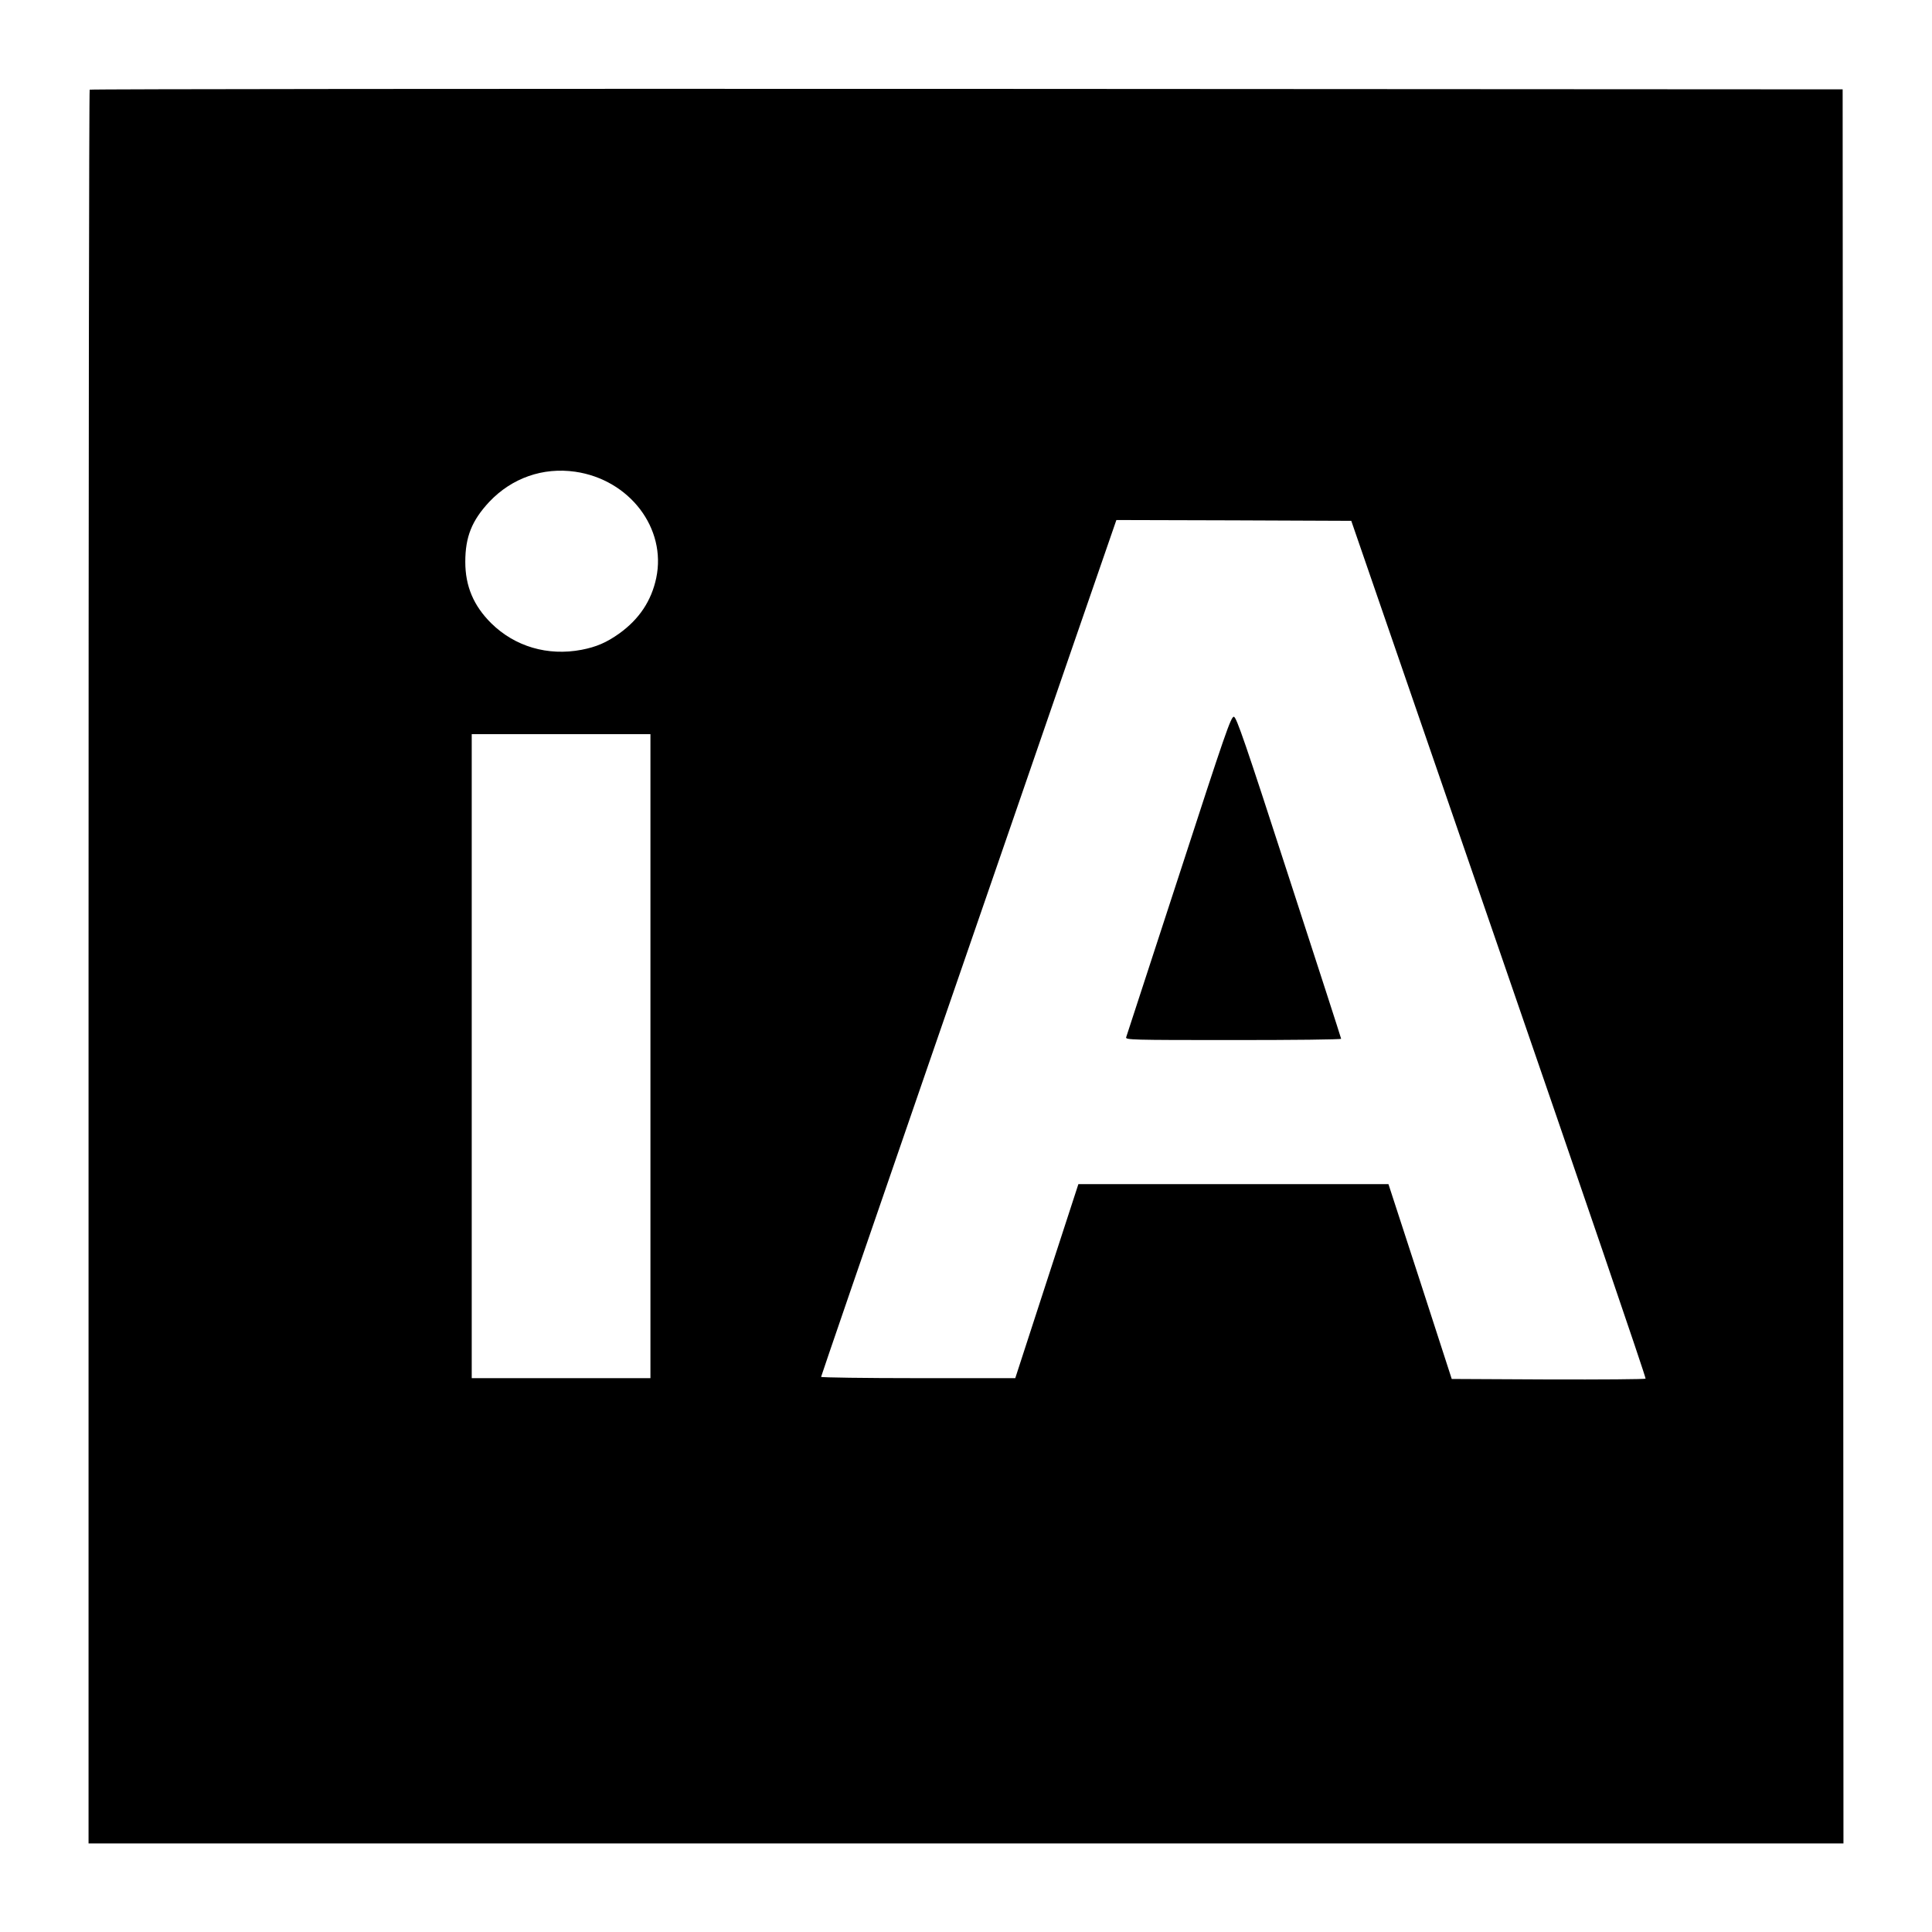 <?xml version="1.0" standalone="no"?>
<!DOCTYPE svg PUBLIC "-//W3C//DTD SVG 20010904//EN"
 "http://www.w3.org/TR/2001/REC-SVG-20010904/DTD/svg10.dtd">
<svg version="1.0" xmlns="http://www.w3.org/2000/svg"
 width="1200pt" height="1200pt" viewBox="0 0 1200 1200"
 preserveAspectRatio="xMidYMid meet">
<g transform="translate(0,1200) scale(0.1,-0.1)"
fill="#000000" stroke="none">
<path d="M557 11443 c-4 -3 -7 -2456 -7 -5450 l0 -5443 5450 0 5450 0 -2 5448
-3 5447 -5441 3 c-2992 1 -5444 -1 -5447 -5z m3016 -2373 c337 -49 568 -351
503 -660 -30 -142 -106 -256 -230 -345 -79 -56 -141 -83 -234 -101 -210 -40
-414 20 -561 165 -110 109 -161 231 -161 381 0 156 41 257 149 373 140 148
333 216 534 187z m5737 -2965 c505 -1463 915 -2663 911 -2668 -4 -4 -276 -6
-605 -5 l-599 3 -196 605 -197 605 -963 0 -963 0 -196 -602 -196 -603 -603 0
c-332 0 -603 4 -603 8 0 4 290 849 645 1877 355 1029 768 2224 917 2658 l272
787 729 -2 730 -3 917 -2660z m-5270 -665 l0 -2000 -555 0 -555 0 0 2000 0
2000 555 0 555 0 0 -2000z"/>
<path d="M7323 6563 c-177 -543 -325 -996 -328 -1005 -7 -17 29 -18 664 -18
369 0 671 3 671 8 0 4 -146 455 -324 1002 -273 843 -326 995 -342 998 -18 3
-54 -102 -341 -985z"/>
</g>
</svg>

